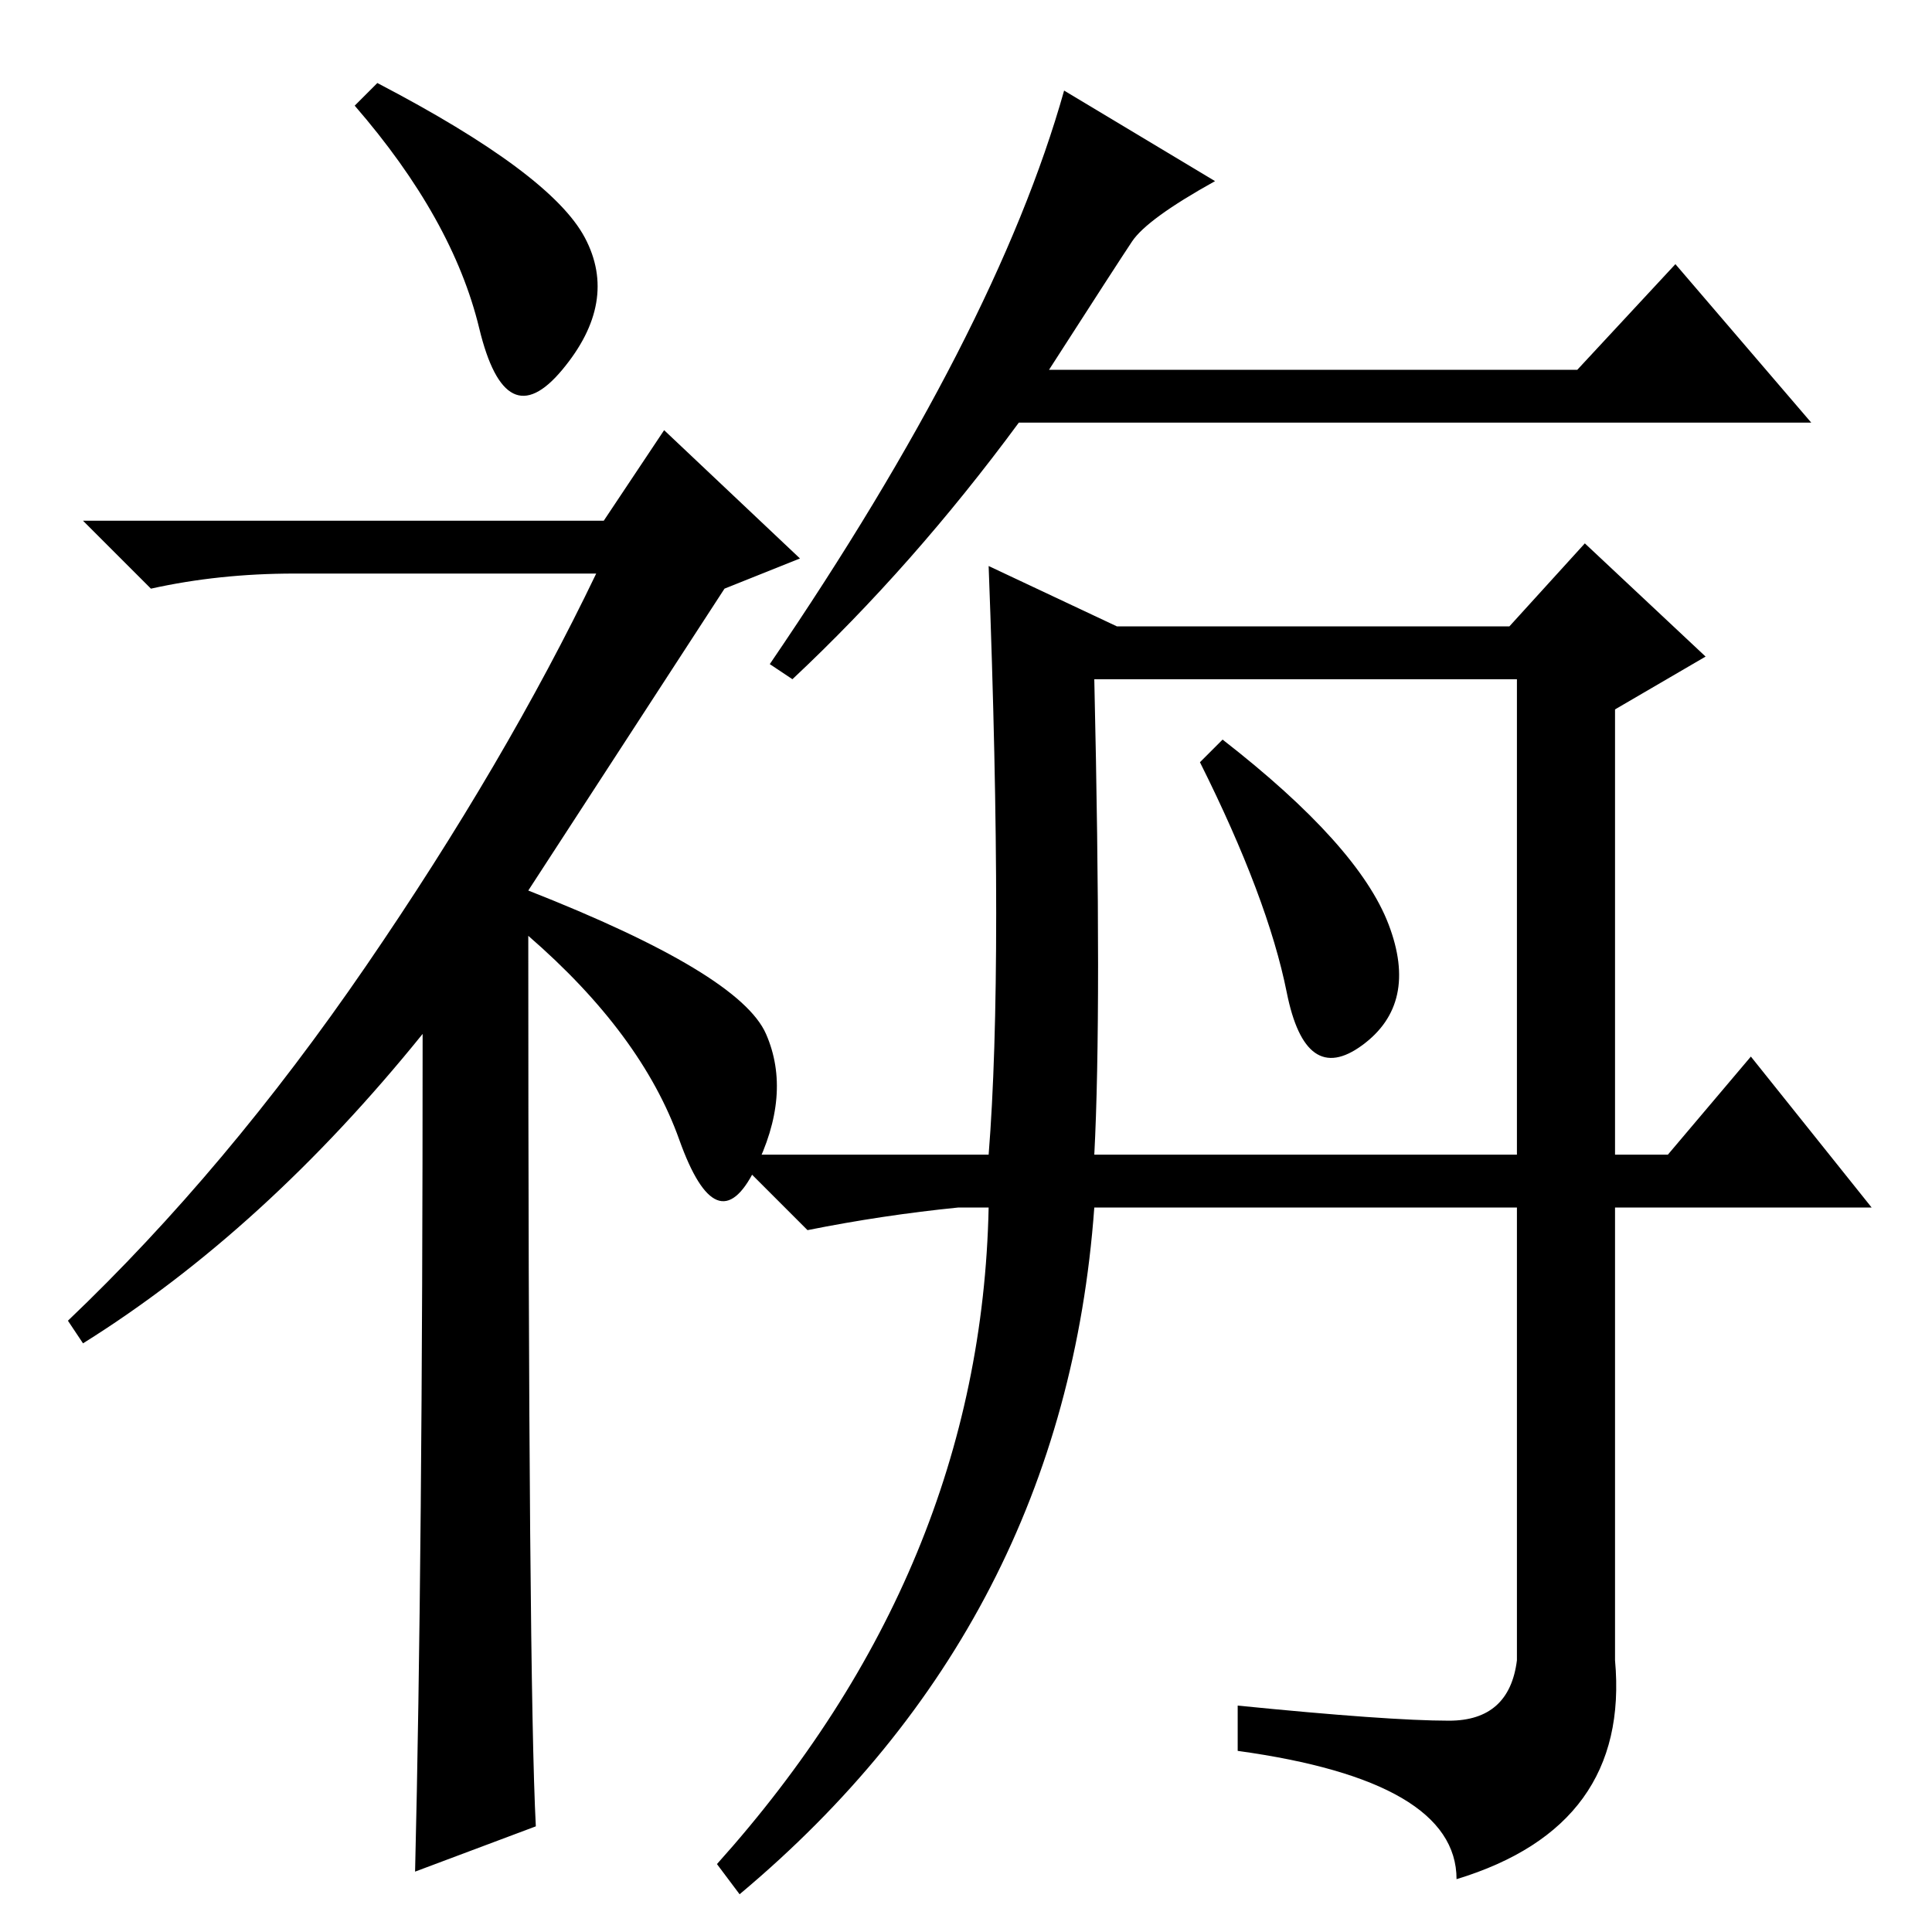 <?xml version="1.0" standalone="no"?>
<!DOCTYPE svg PUBLIC "-//W3C//DTD SVG 1.1//EN" "http://www.w3.org/Graphics/SVG/1.1/DTD/svg11.dtd" >
<svg xmlns="http://www.w3.org/2000/svg" xmlns:xlink="http://www.w3.org/1999/xlink" version="1.1" viewBox="0 -36 256 256">
  <g transform="matrix(1 0 0 -1 0 220)">
   <path fill="currentColor"
d="M50 245q23 -12 27.5 -20.5t-3 -17.5t-11 5.5t-16.5 29.5zM56 119q-21 -26 -45 -41l-2 3q21 20 39.5 47t30.5 52h-40q-10 0 -19 -2l-9 9h69l8 12l18 -17l-10 -4l-26 -40q28 -11 31.5 -19t-1.5 -18t-10 4t-20 27q0 -99 1 -118l-16 -6q1 41 1 111zM222 221l18 -21h-105
q-14 -19 -30 -34l-3 2q30 44 39 76l20 -12q-9 -5 -11 -8t-11 -17h70zM131 181l17 -8h52l10 11l16 -15l-12 -7v-59h7l11 13l16 -20h-34v-60q2 -22 -21 -29q0 13 -29 17v6q20 -2 28 -2t9 8v60h-56q-4 -55 -47 -91l-3 4q35 39 36 87h-4q-10 -1 -20 -3l-10 10h34q2 25 0 78z
M145 103h56v63h-56q1 -44 0 -63zM162 158q18 -14 22 -24.5t-3.5 -16t-10 7t-11.5 30.5z" />
  </g>

</svg>
